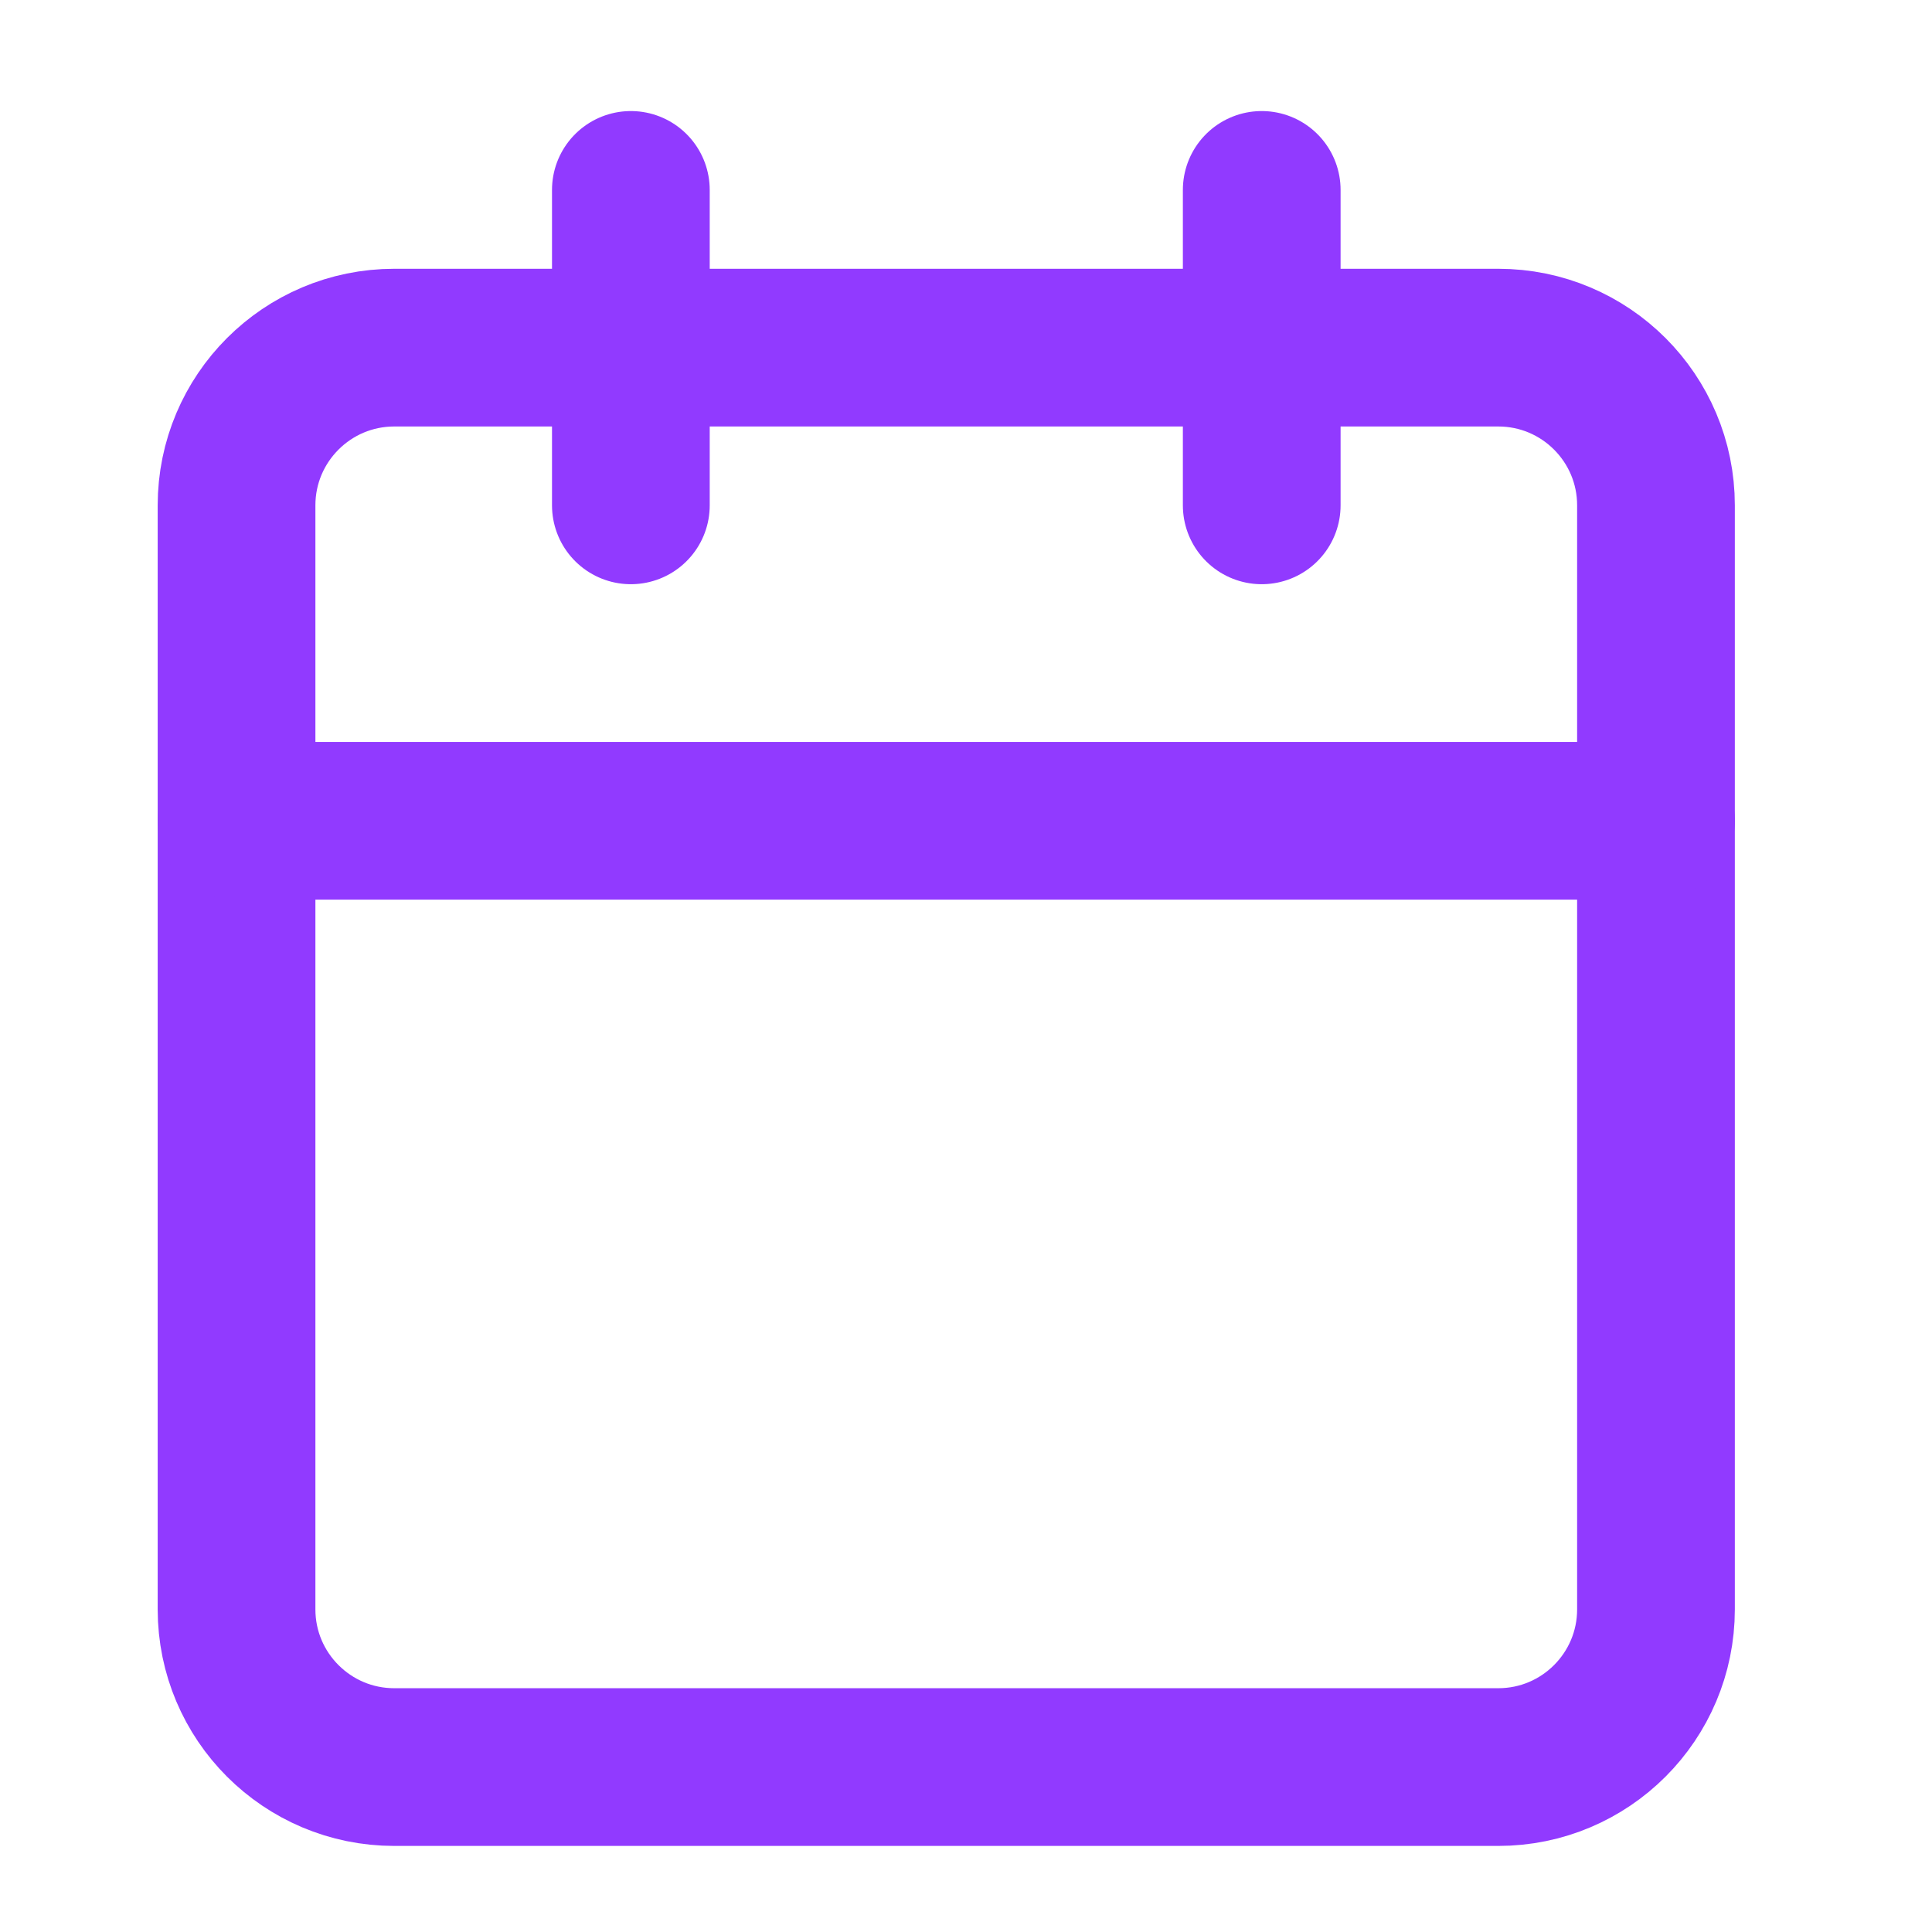 <svg width="30" height="30" viewBox="0 0 30 30" fill="none" xmlns="http://www.w3.org/2000/svg">
<path d="M23.265 5.398H6.122C4.77 5.398 3.673 6.495 3.673 7.847V24.99C3.673 26.342 4.77 27.439 6.122 27.439H23.265C24.618 27.439 25.714 26.342 25.714 24.99V7.847C25.714 6.495 24.618 5.398 23.265 5.398Z" stroke="#913AFF" stroke-width="2.449" stroke-linecap="round" stroke-linejoin="round"/>
<path d="M19.592 2.949V7.847" stroke="#913AFF" stroke-width="2.449" stroke-linecap="round" stroke-linejoin="round"/>
<path d="M9.796 2.949V7.847" stroke="#913AFF" stroke-width="2.449" stroke-linecap="round" stroke-linejoin="round"/>
<path d="M3.673 12.745H25.714" stroke="#913AFF" stroke-width="2.449" stroke-linecap="round" stroke-linejoin="round"/>
</svg>
